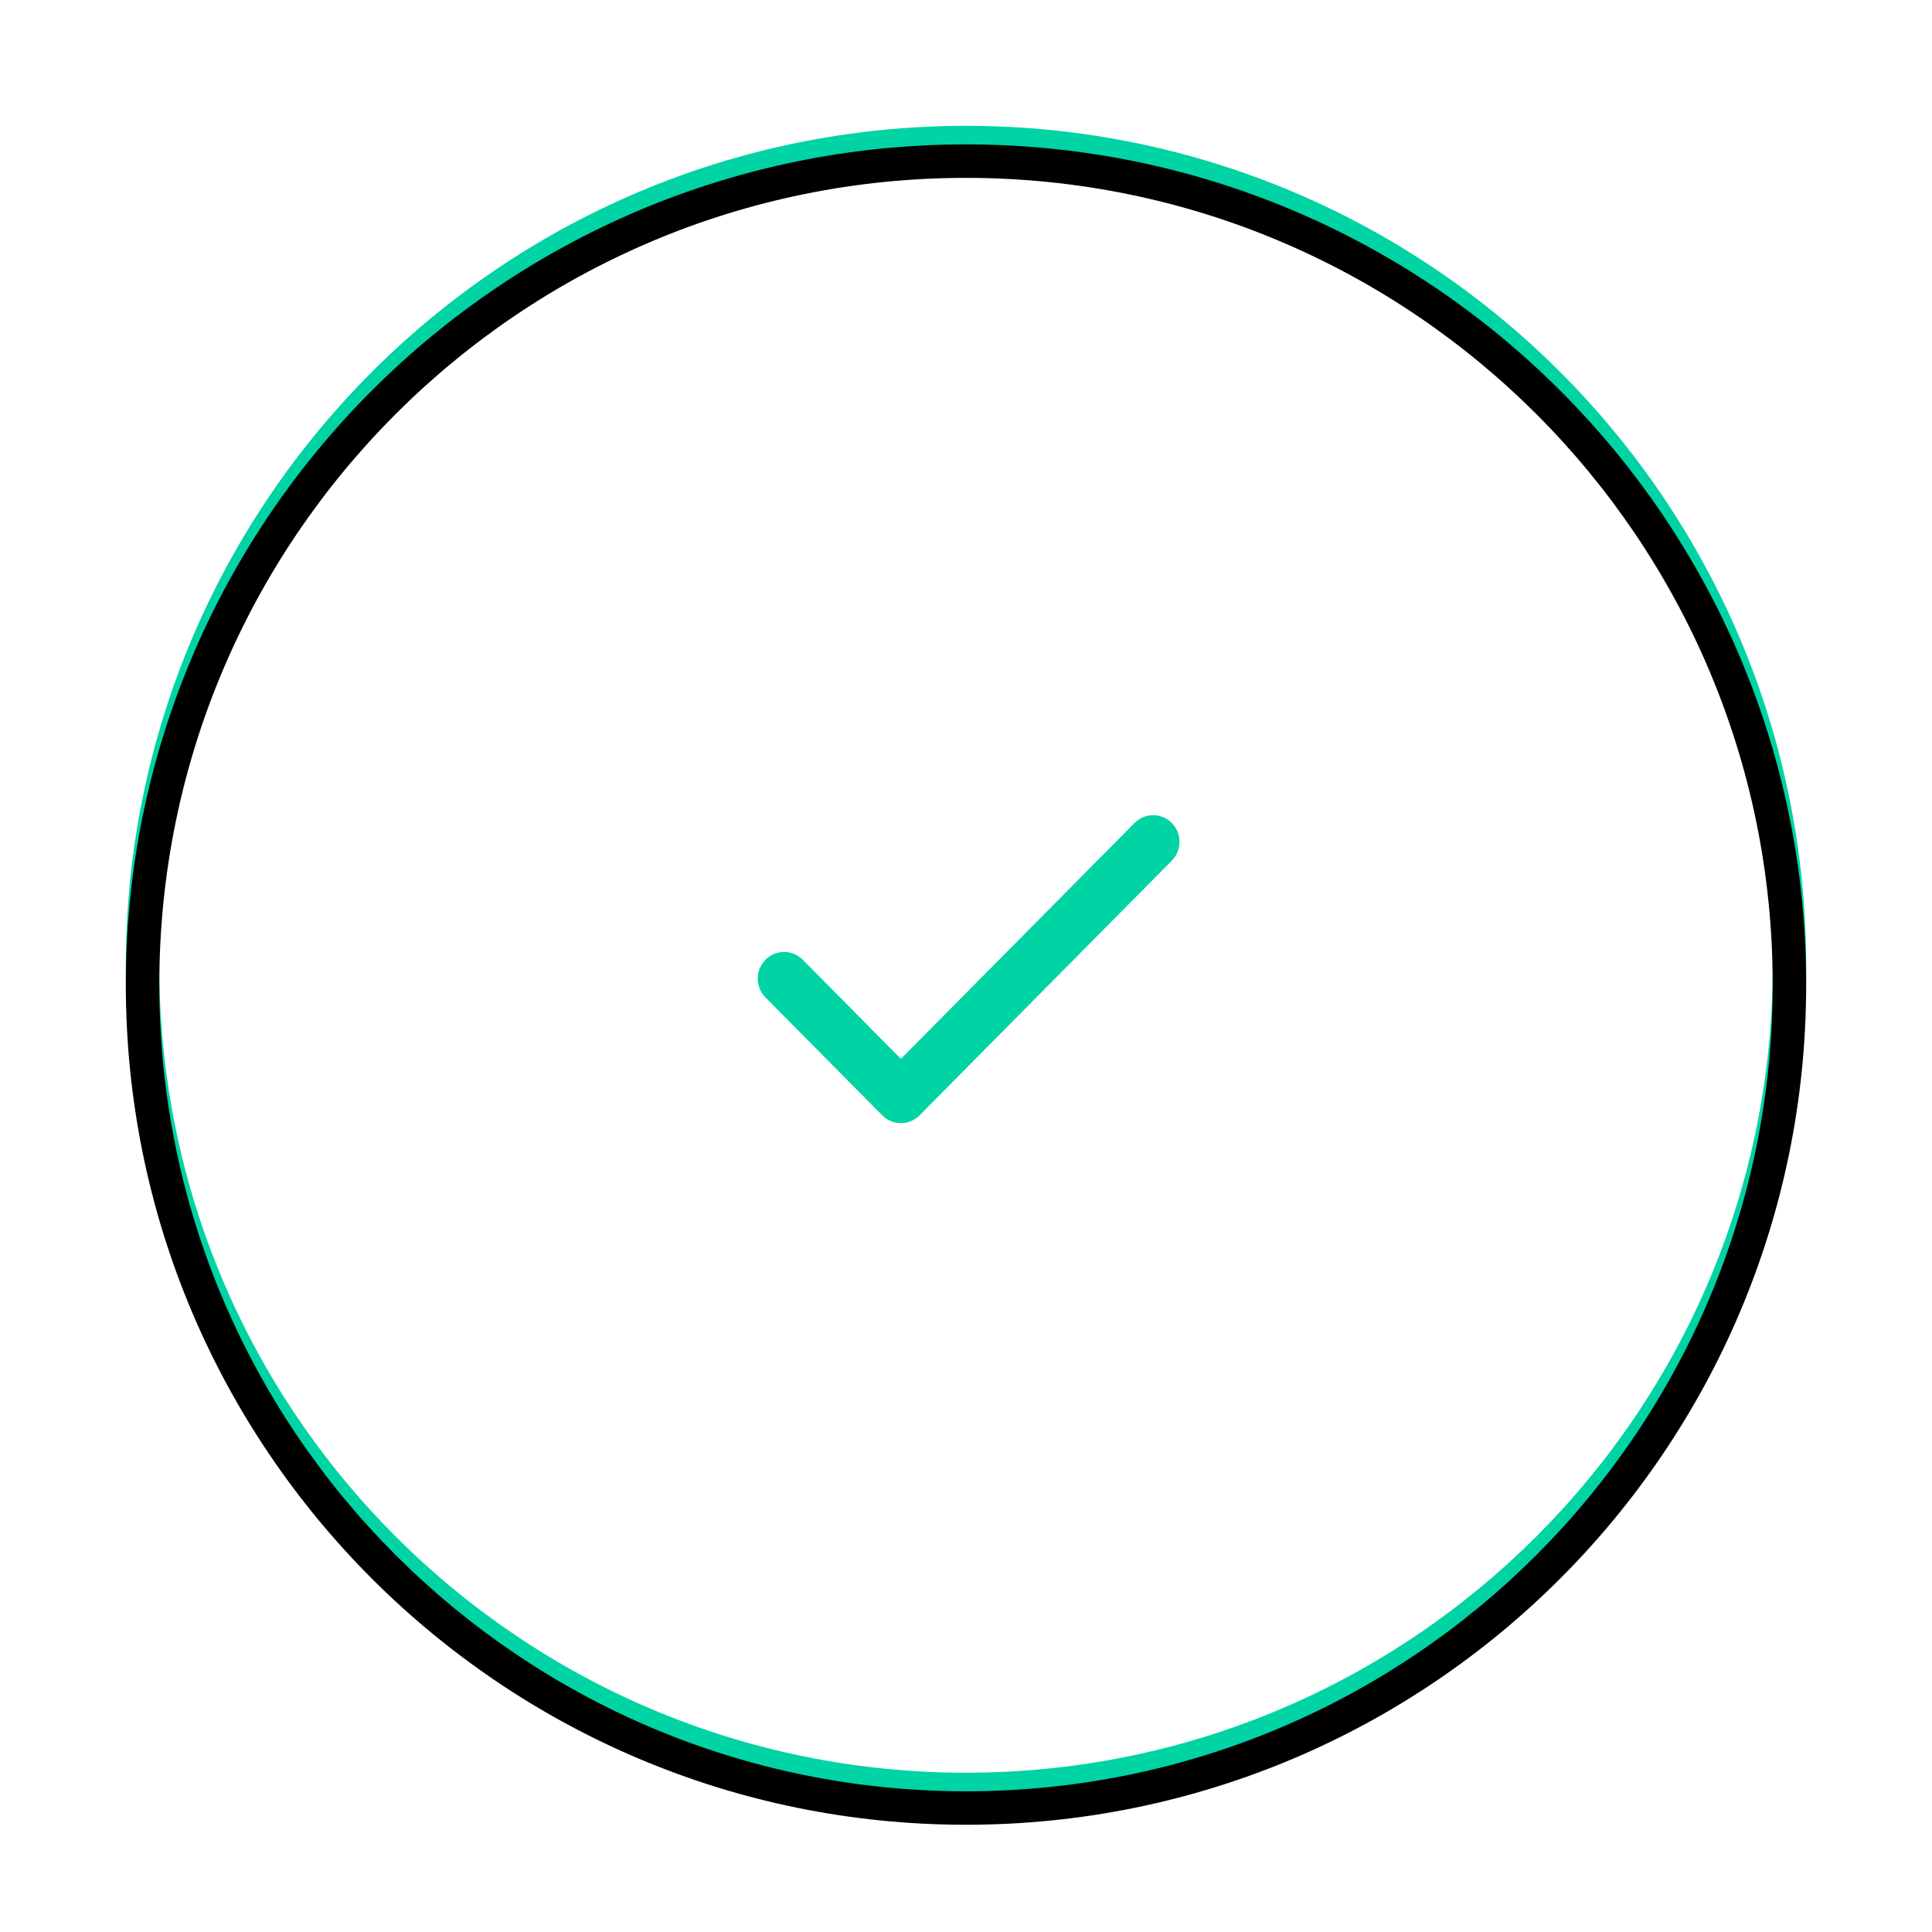 <?xml version="1.0" encoding="UTF-8"?>
<svg width="104px" height="104px" viewBox="0 0 104 104" version="1.1" xmlns="http://www.w3.org/2000/svg" xmlns:xlink="http://www.w3.org/1999/xlink">
    <!-- Generator: sketchtool 55.2 (78181) - https://sketchapp.com -->
    <title>4FE823E2-F774-47A5-8107-9FDFCF9FDFC1</title>
    <desc>Created with sketchtool.</desc>
    <defs>
        <path d="M46,91.227 C21.022,91.227 0.773,70.978 0.773,46 C0.773,21.022 21.022,0.773 46,0.773 C70.978,0.773 91.227,21.022 91.227,46 C91.227,70.978 70.978,91.227 46,91.227 Z M46,89.425 C69.983,89.425 89.425,69.983 89.425,46 C89.425,22.017 69.983,2.575 46,2.575 C22.017,2.575 2.575,22.017 2.575,46 C2.575,69.983 22.017,89.425 46,89.425 Z" id="path-1"></path>
        <filter x="-5.0%" y="-5.0%" width="109.9%" height="109.9%" filterUnits="objectBoundingBox" id="filter-2">
            <feGaussianBlur stdDeviation="4" in="SourceAlpha" result="shadowBlurInner1"></feGaussianBlur>
            <feOffset dx="0" dy="1" in="shadowBlurInner1" result="shadowOffsetInner1"></feOffset>
            <feComposite in="shadowOffsetInner1" in2="SourceAlpha" operator="arithmetic" k2="-1" k3="1" result="shadowInnerInner1"></feComposite>
            <feColorMatrix values="0 0 0 0 0   0 0 0 0 0   0 0 0 0 0  0 0 0 0.25 0" type="matrix" in="shadowInnerInner1"></feColorMatrix>
        </filter>
    </defs>
    <g id="-⚙-Design-Guideline" stroke="none" stroke-width="1" fill="none" fill-rule="evenodd">
        <g id="-⚙-Iconos" transform="translate(-468, -513)">
            <g id="tic-Ready" transform="translate(466, 512)">
                <g id="Group-2" transform="translate(8, 7)">
                    <circle id="Oval" fill="#FFFFFF" cx="46" cy="46" r="46"></circle>
                    <path d="M42.496,54.46 C42.133,54.46 41.77,54.32 41.493,54.04 L35.206,47.693 C34.652,47.134 34.651,46.225 35.205,45.665 C35.758,45.104 36.657,45.104 37.212,45.663 L42.496,50.998 L55.072,38.302 C55.626,37.742 56.525,37.743 57.079,38.303 C57.632,38.864 57.632,39.772 57.077,40.332 L43.498,54.04 C43.221,54.32 42.858,54.46 42.496,54.46" id="checkmark" fill="#00D3A4"></path>
                    <path d="M46,91.227 C21.022,91.227 0.773,70.978 0.773,46 C0.773,21.022 21.022,0.773 46,0.773 C70.978,0.773 91.227,21.022 91.227,46 C91.227,70.978 70.978,91.227 46,91.227 Z M46,89.425 C69.983,89.425 89.425,69.983 89.425,46 C89.425,22.017 69.983,2.575 46,2.575 C22.017,2.575 2.575,22.017 2.575,46 C2.575,69.983 22.017,89.425 46,89.425 Z" id="Combined-Shape" fill="#FFFFFF"></path>
                    <g id="Combined-Shape" style="mix-blend-mode: multiply;">
                        <use fill="#00D3A4" fill-rule="evenodd" xlink:href="#path-1"></use>
                        <use fill="black" fill-opacity="1" filter="url(#filter-2)" xlink:href="#path-1"></use>
                    </g>
                </g>
            </g>
        </g>
    </g>
</svg>